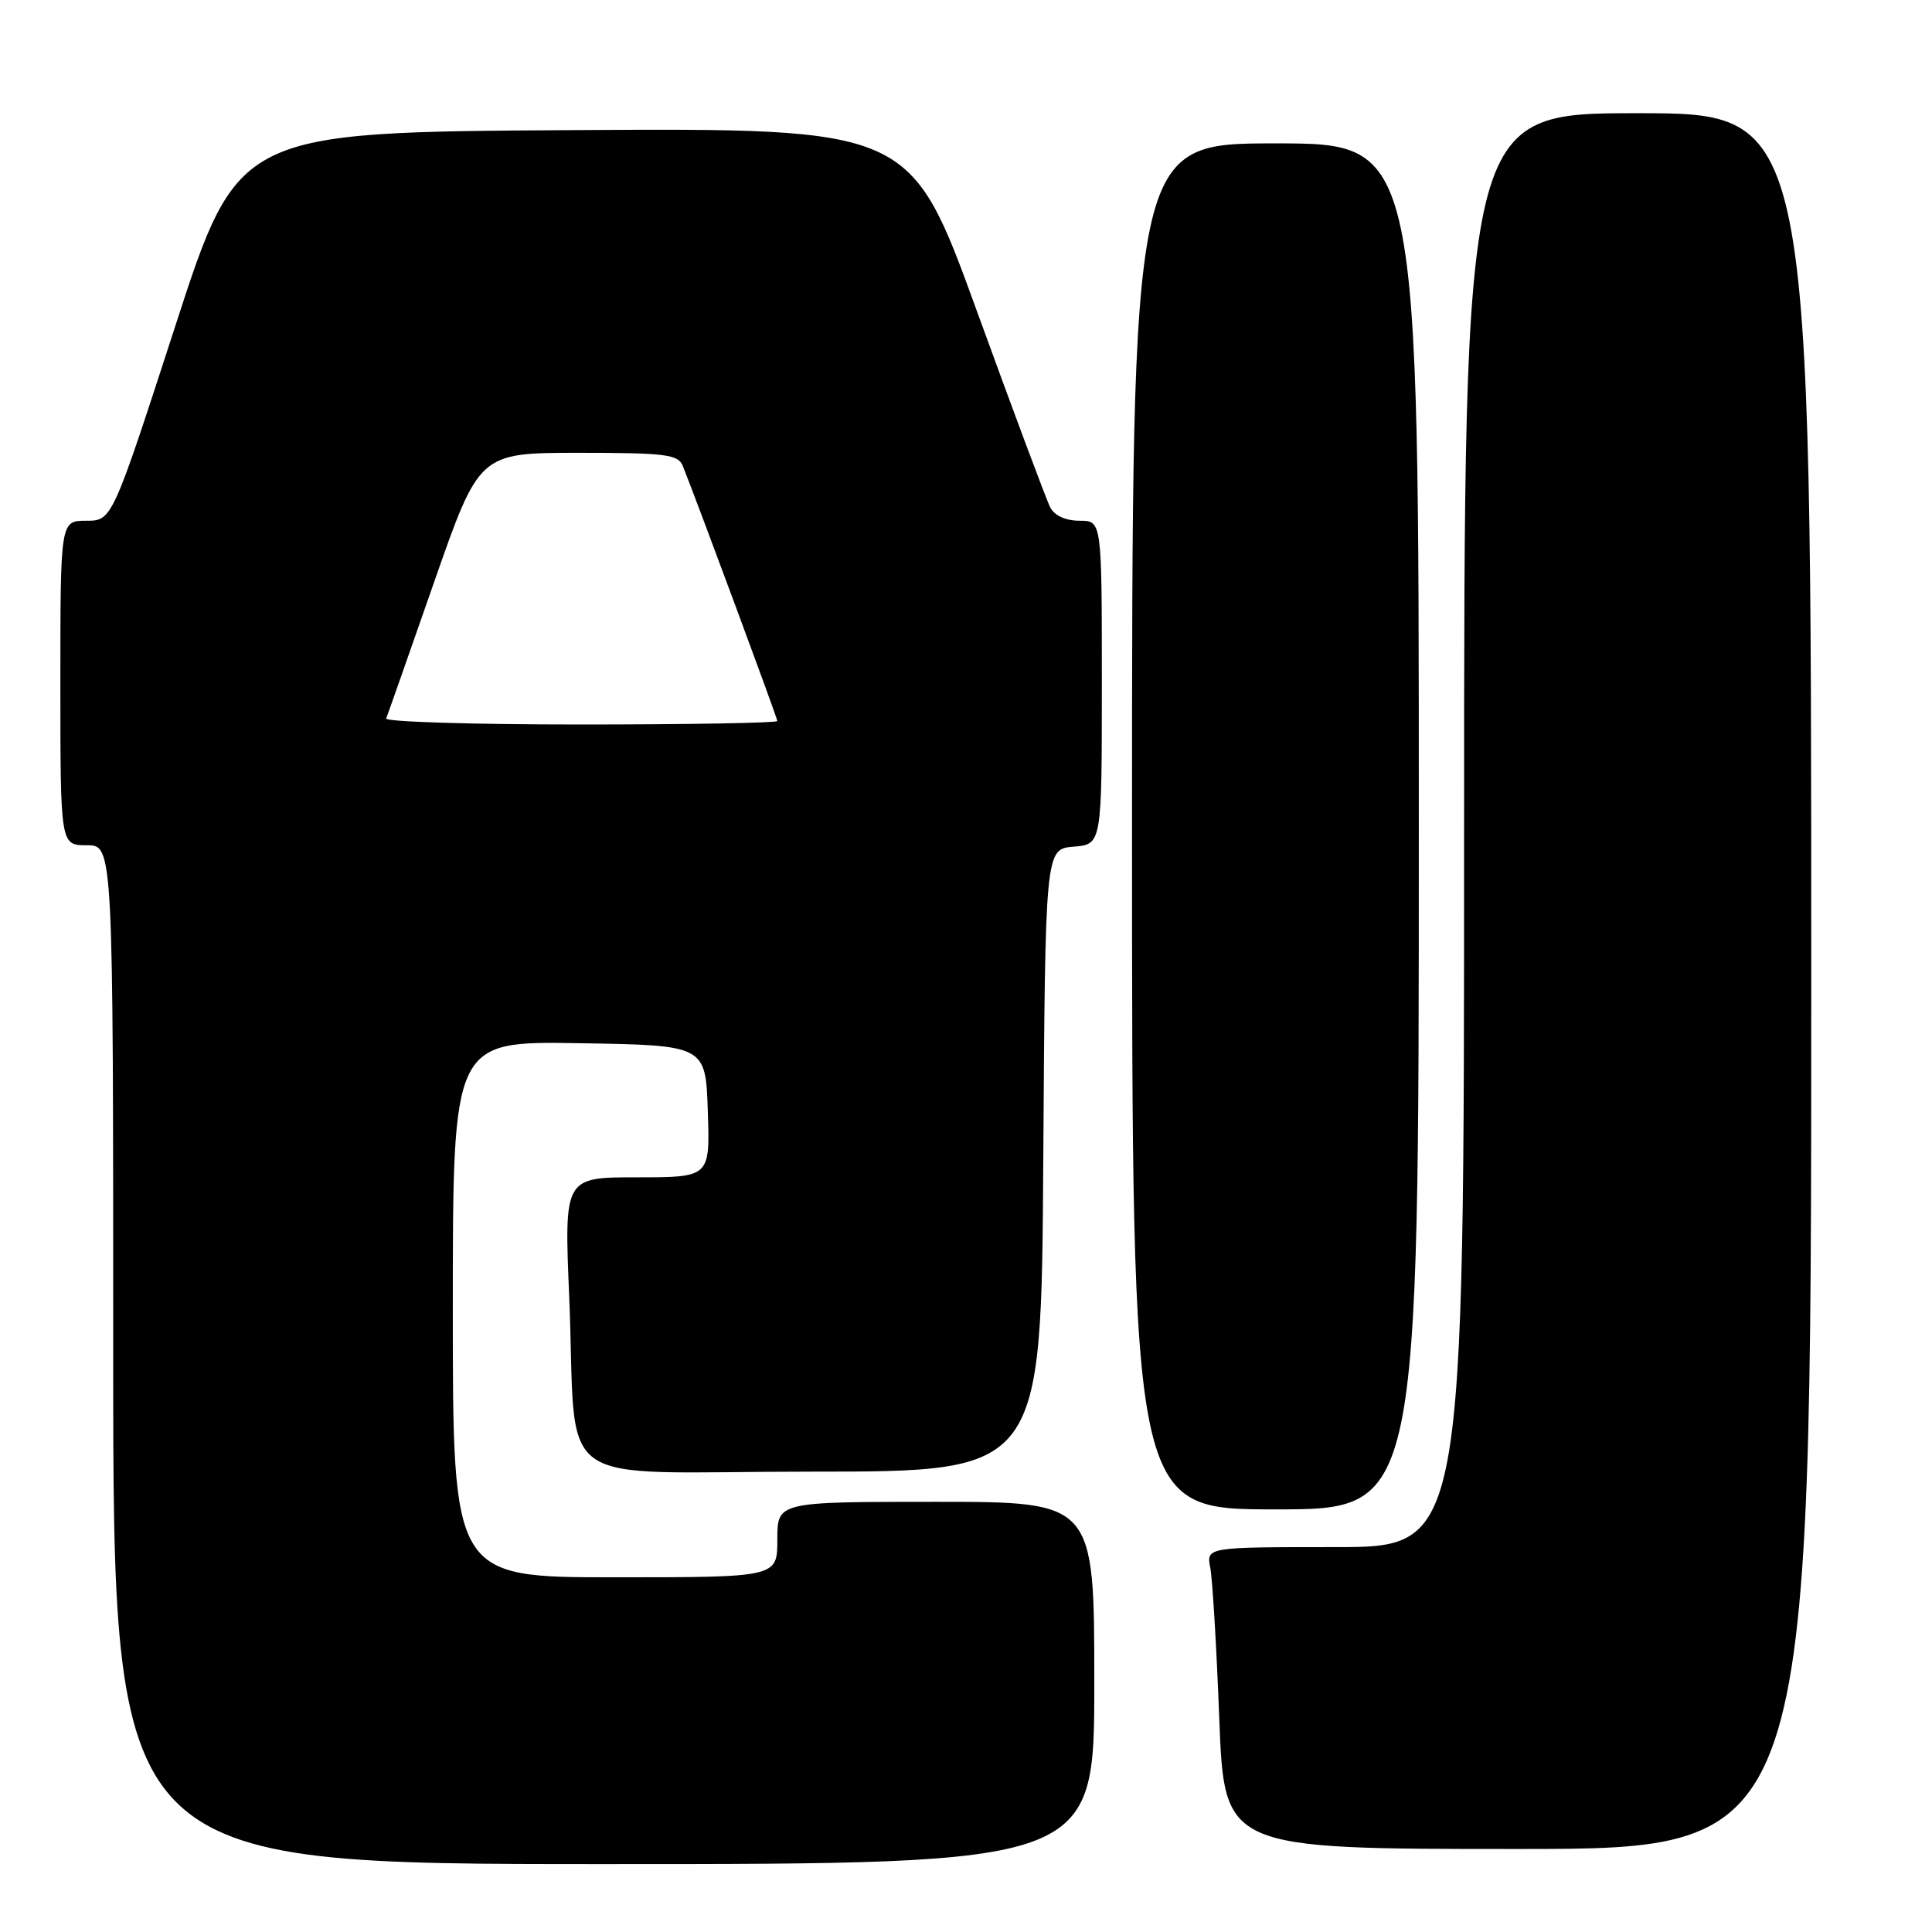 <?xml version="1.0" encoding="UTF-8" standalone="no"?>
<!DOCTYPE svg PUBLIC "-//W3C//DTD SVG 1.1//EN" "http://www.w3.org/Graphics/SVG/1.1/DTD/svg11.dtd" >
<svg xmlns="http://www.w3.org/2000/svg" xmlns:xlink="http://www.w3.org/1999/xlink" version="1.1" viewBox="0 0 256 256">
 <g >
 <path fill="currentColor"
d=" M 145.00 223.00 C 145.00 199.00 145.00 199.00 124.00 199.00 C 103.00 199.00 103.00 199.00 103.00 204.00 C 103.00 209.00 103.00 209.00 81.50 209.00 C 60.00 209.00 60.00 209.00 60.00 173.48 C 60.00 137.95 60.00 137.95 76.75 138.23 C 93.50 138.50 93.50 138.50 93.79 147.25 C 94.08 156.00 94.08 156.00 84.42 156.00 C 74.76 156.00 74.76 156.00 75.42 171.75 C 76.51 198.00 72.36 195.00 107.58 195.00 C 137.98 195.00 137.98 195.00 138.24 153.75 C 138.50 112.50 138.50 112.50 142.25 112.19 C 146.00 111.88 146.00 111.88 146.00 90.44 C 146.00 69.00 146.00 69.00 143.04 69.00 C 141.22 69.00 139.72 68.32 139.17 67.25 C 138.67 66.29 134.30 54.58 129.45 41.24 C 120.64 16.98 120.64 16.98 76.10 17.24 C 31.56 17.50 31.56 17.50 23.21 43.25 C 14.85 69.00 14.85 69.00 11.43 69.00 C 8.00 69.00 8.00 69.00 8.00 90.50 C 8.00 112.00 8.00 112.00 11.50 112.00 C 15.00 112.00 15.00 112.00 15.00 179.50 C 15.00 247.00 15.00 247.00 80.00 247.00 C 145.00 247.00 145.00 247.00 145.00 223.00 Z  M 240.00 130.00 C 240.00 15.00 240.00 15.00 217.00 15.00 C 194.00 15.00 194.00 15.00 194.00 110.00 C 194.00 205.00 194.00 205.00 176.92 205.00 C 159.84 205.00 159.84 205.00 160.37 207.75 C 160.66 209.26 161.20 218.26 161.56 227.75 C 162.23 245.00 162.23 245.00 201.11 245.00 C 240.00 245.00 240.00 245.00 240.00 130.00 Z  M 188.00 109.50 C 188.00 19.00 188.00 19.00 169.00 19.00 C 150.00 19.00 150.00 19.00 150.00 109.50 C 150.00 200.00 150.00 200.00 169.00 200.00 C 188.00 200.00 188.00 200.00 188.00 109.50 Z  M 51.17 95.20 C 51.35 94.76 54.20 86.66 57.50 77.20 C 63.50 60.01 63.50 60.01 76.64 60.00 C 88.23 60.00 89.87 60.21 90.48 61.75 C 92.73 67.43 103.00 95.15 103.00 95.54 C 103.00 95.79 91.26 96.00 76.92 96.00 C 62.57 96.00 50.98 95.64 51.17 95.20 Z "/>
</g>
</svg>